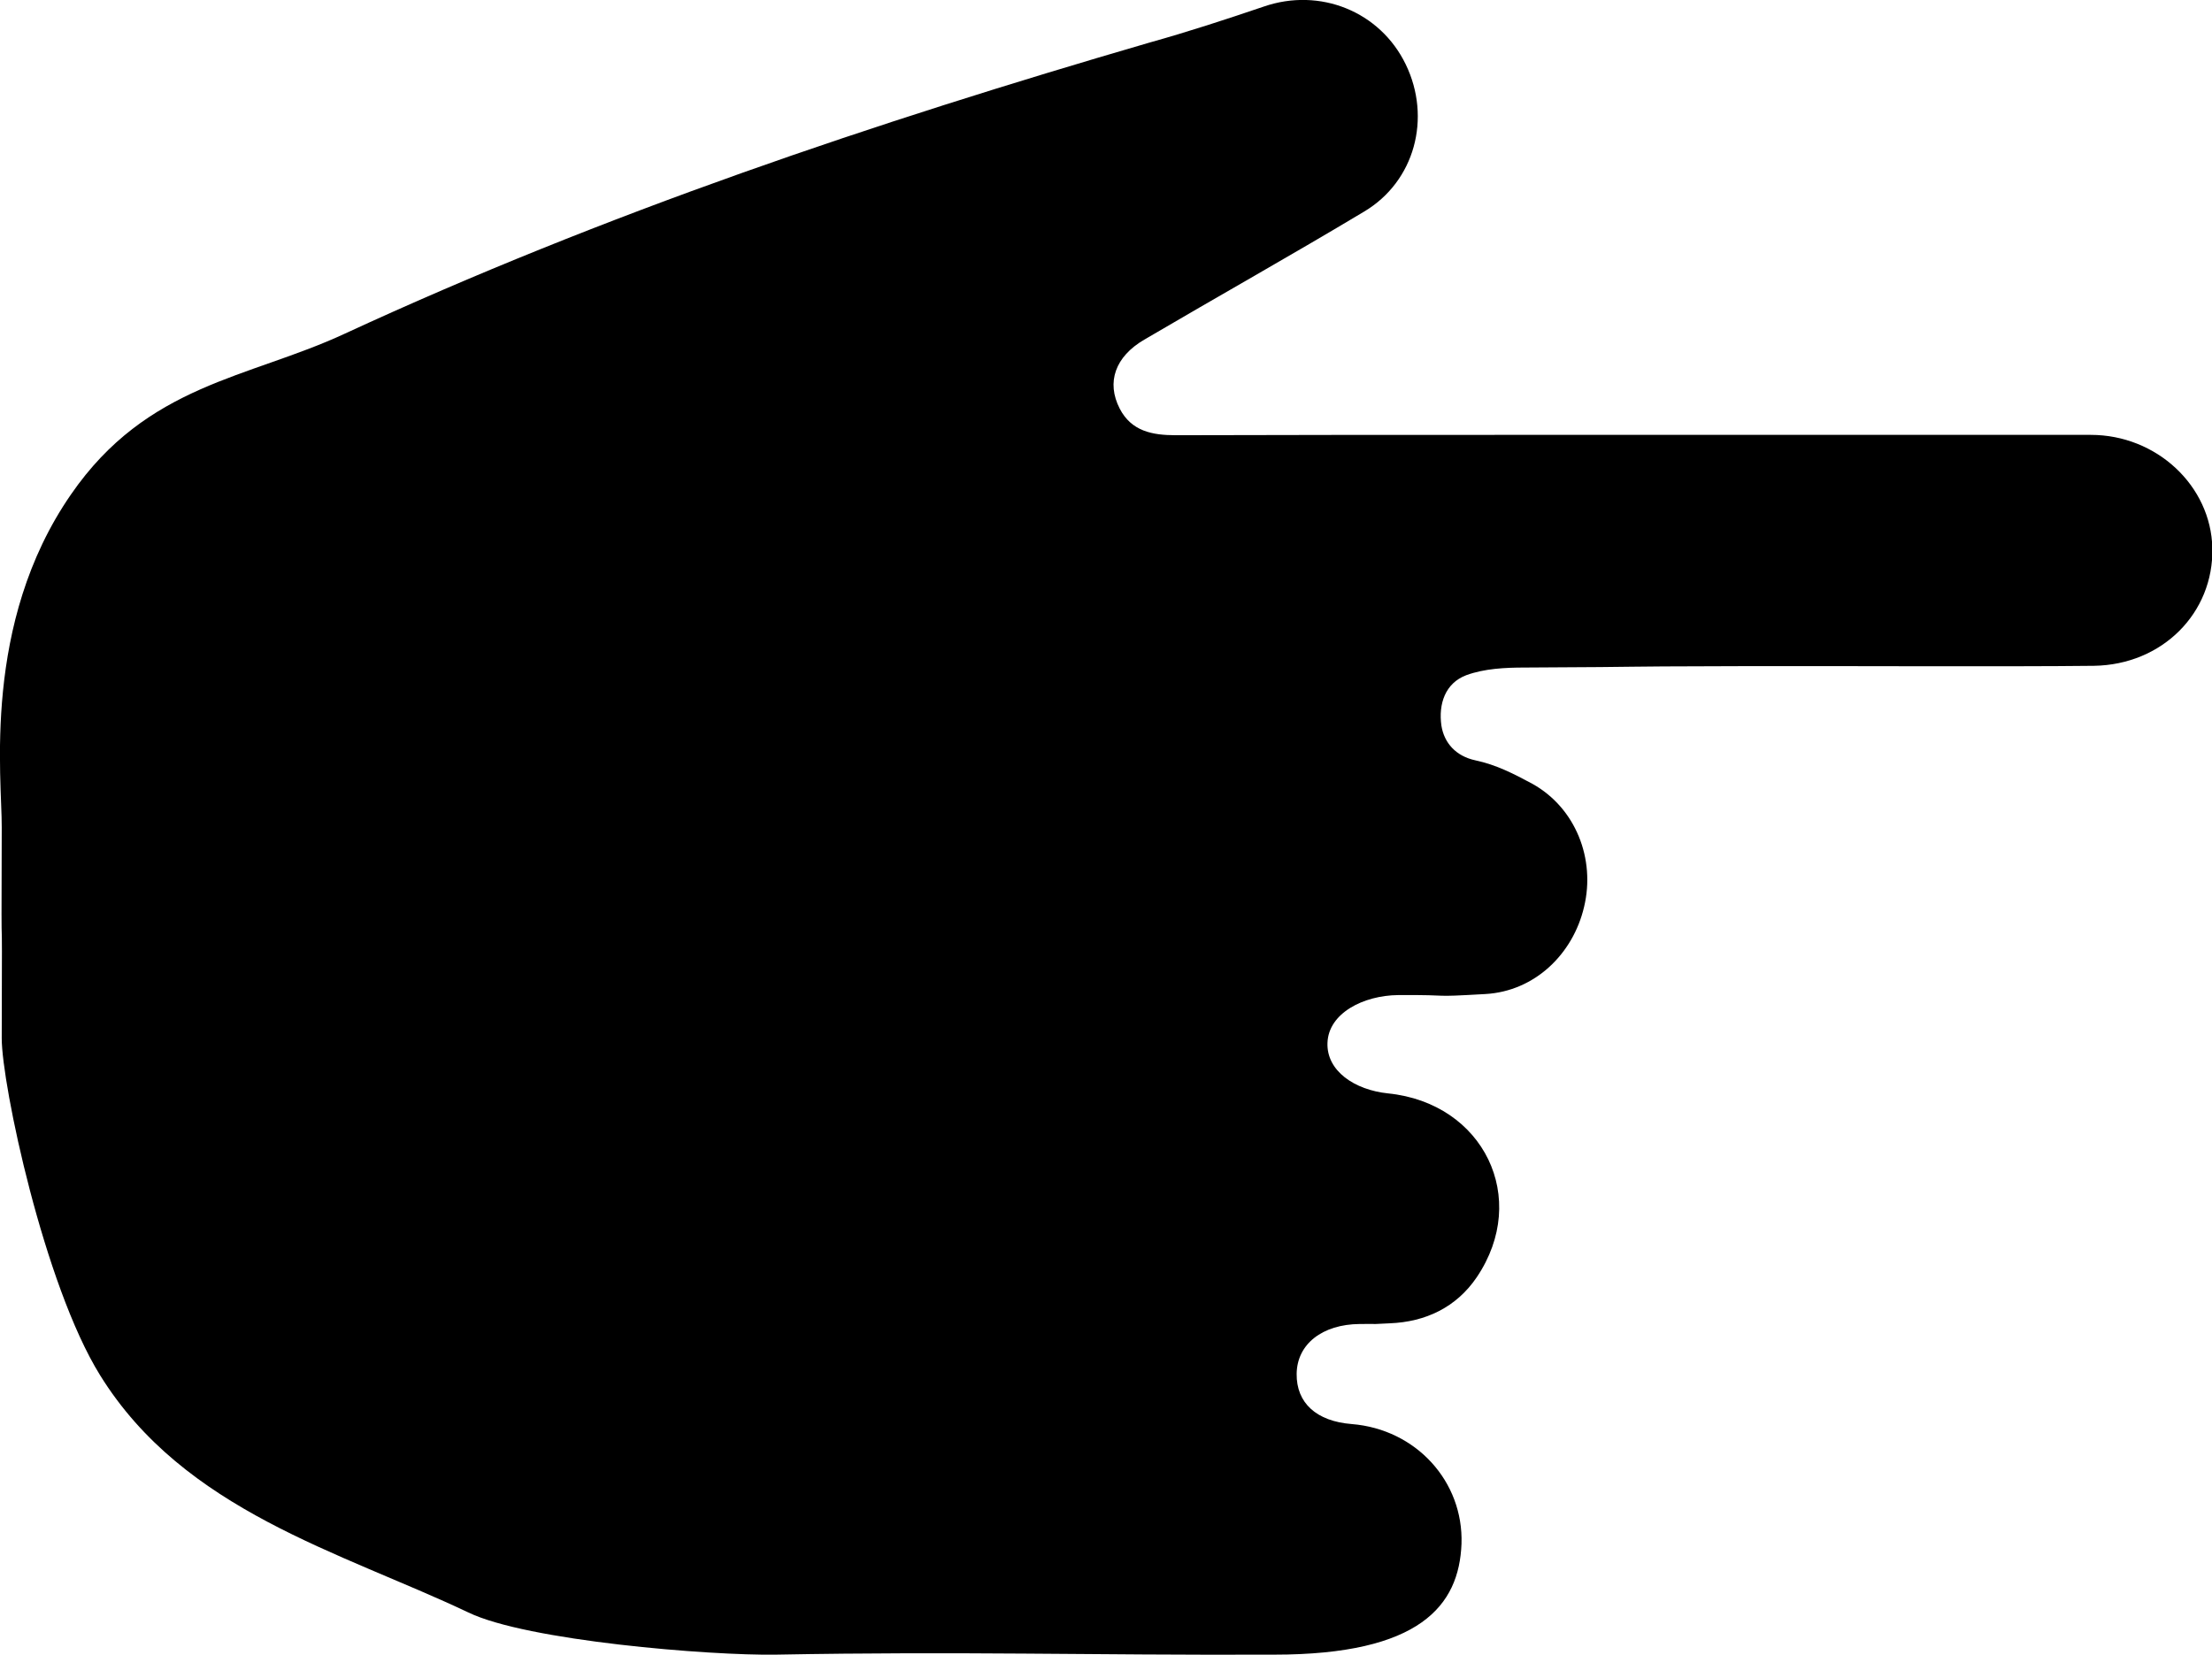 <?xml version="1.0" encoding="utf-8"?>
<!-- Generator: Adobe Illustrator 19.2.1, SVG Export Plug-In . SVG Version: 6.00 Build 0)  -->
<svg version="1.1" xmlns="http://www.w3.org/2000/svg" xmlns:xlink="http://www.w3.org/1999/xlink" x="0px" y="0px"
	 viewBox="0 0 638.7 478.1" style="enable-background:new 0 0 638.7 478.1;" xml:space="preserve">
<style type="text/css">
	.st0{display:none;}
	.st1{display:inline;}
	.st2{fill:#FFFFFF;}
</style>
<g id="Layer_1" class="st0">
	<g class="st1">
		<path d="M297.7,278.4c7.6,13.8,0.4,31.9-17.7,33.7c6.3,13.9,2.5,24.5-10.4,31.8c1.1,3,2.7,5.9,3.3,9c2.7,13.5-7.6,25.6-21.7,25.6
			c-19.9,0.1-39.7-0.2-59.6,0.2c-7.5,0.2-13.8-2.7-20.3-5.5c-10.3-4.5-20-10.2-29-16.9c-4-3-7.6-6.6-11.4-9.9
			c-0.4-0.4-0.8-0.8-1.7-1.6c0,2.2-0.1,3.9-0.1,5.6c0,4,0,8,0,11.9c0,4-1.9,5.9-5.8,5.9c-17.9,0-35.8,0-53.6,0
			c-3.9,0-5.8-1.9-5.8-5.8c0-28.9,0-57.8,0-86.7c0-14.4,0-28.9,0-43.3c0-4.9,1.6-6.5,6.4-6.5c17.6,0,35.2,0,52.8,0
			c4.2,0,6.1,1.7,6,5.9c0,4.2-0.2,8.5-0.3,12.6c7.1-4.4,13.7-8.9,20.6-12.8c12.9-7.2,26.6-12.7,40.4-17.9
			c19.5-7.3,39.3-13.5,59.3-19.2c3.9-1.1,7.5-2.8,11.7-2.7c9.4,0.3,17.7,6.7,20.3,15.8c2.5,9-1.2,18.9-9.1,23.9
			c-2,1.3-4.2,2.5-6.2,4.2c1,0,2,0,3,0c28.3,0,56.6,0,84.9,0c16,0,26.5,15.7,20.1,30.3c-3.6,8.2-10.3,12.7-19.3,12.8
			c-17.9,0.2-35.8,0.1-53.7,0.1C299.8,278.7,298.8,278.5,297.7,278.4z M139.1,340.4c12,10.7,24.3,17.8,37.1,24
			c5.9,2.8,11.8,4.4,18.4,4.2c19-0.3,38.1-0.1,57.1-0.2c6.5,0,11.5-5,11.7-11.2c0.2-6.3-4.6-11.5-11.1-12.1
			c-3.6-0.3-5.6-2.1-5.6-5.1c0-3,2.2-4.8,6-4.9c3.1,0,6.1,0.1,9.2-0.1c3.6-0.2,6.7-1.6,8.8-4.7c5.4-8,0.7-17.6-8.9-18.6
			c-3.4-0.3-5.4-2.3-5.3-5.1c0.1-3,2.2-4.8,5.7-4.8c6.1,0,12.2,0.1,18.3-0.2c4.9-0.3,8.8-4,9.9-8.8c1.1-4.8-0.9-10-5.2-12.4
			c-1.9-1-4.1-1.4-6.3-1.9c-2-0.4-4.4-2.1-4.6-3.9c-0.3-2.2,0.4-4.3,2.5-5.1c1.8-0.7,3.9-0.8,5.9-0.8c15.1-0.1,30.1-0.1,45.2-0.2
			c8.6,0,17.3,0.1,25.9,0c6.9-0.1,12.1-5.3,12-11.9c-0.1-6.3-5.6-11.4-12.3-11.4c-24.1,0-48.2,0-72.3,0c-11.2,0-22.5,0-33.7,0
			c-2.3,0-4.5-0.4-5.6-2.7c-1.3-2.6-0.4-5.2,2.5-6.9c7.4-4.3,14.8-8.5,22.2-12.9c5.1-3.1,6.8-9.4,4.2-14.9
			c-2.6-5.3-8.7-7.8-14.3-5.8c-3.8,1.3-7.7,2.6-11.5,3.7c-27.7,8-55,17.2-81.2,29.4c-9.7,4.5-19.3,9.3-27.6,16.2
			c-3.4,2.8-7,5.9-7,10.8c-0.1,19.3,0,38.7,0,58c0,4.6,1.2,8.8,3.9,12.5C135.2,335.9,137.8,338.8,139.1,340.4z M74.1,357.5
			c15,0.1,30,0.2,44.8,0.2c0-40.5,0-81.2,0-121.7c-14.8,0-29.8,0-44.8,0C74.1,276.6,74.1,317.3,74.1,357.5z"/>
		<path class="st2" d="M139.1,340.4c-1.3-1.6-3.8-4.5-6-7.5c-2.6-3.7-3.9-7.8-3.9-12.5c0.1-19.3-0.1-38.7,0-58c0-4.9,3.5-8,7-10.8
			c8.3-6.9,17.9-11.7,27.6-16.2c26.2-12.1,53.5-21.3,81.2-29.4c3.9-1.1,7.7-2.4,11.5-3.7c5.7-1.9,11.7,0.5,14.3,5.8
			c2.6,5.4,0.9,11.8-4.2,14.9c-7.3,4.4-14.8,8.6-22.2,12.9c-2.9,1.7-3.8,4.3-2.5,6.9c1.2,2.3,3.3,2.7,5.6,2.7c11.2,0,22.5,0,33.7,0
			c24.1,0,48.2,0,72.3,0c6.6,0,12.1,5.1,12.3,11.4c0.1,6.5-5,11.8-12,11.9c-8.6,0.1-17.3,0-25.9,0c-15.1,0-30.1,0.1-45.2,0.2
			c-2,0-4.1,0.1-5.9,0.8c-2.1,0.8-2.8,2.9-2.5,5.1c0.3,1.8,2.7,3.5,4.6,3.9c2.1,0.5,4.4,0.8,6.3,1.9c4.4,2.4,6.4,7.6,5.2,12.4
			c-1.1,4.8-5,8.5-9.9,8.8c-6.1,0.3-12.2,0.2-18.3,0.2c-3.5,0-5.6,1.8-5.7,4.8c-0.1,2.8,1.9,4.7,5.3,5.1c9.6,1,14.3,10.6,8.9,18.6
			c-2,3-5.2,4.5-8.8,4.7c-3.1,0.1-6.1,0-9.2,0.1c-3.8,0-5.9,1.8-6,4.9c0,2.9,2,4.8,5.6,5.1c6.5,0.5,11.3,5.8,11.1,12.1
			c-0.2,6.2-5.2,11.1-11.7,11.2c-19,0.1-38.1-0.2-57.1,0.2c-6.7,0.1-12.5-1.4-18.4-4.2C163.3,358.2,151.1,351.1,139.1,340.4z"/>
		<path class="st2" d="M74.1,357.5c0-40.2,0-80.9,0-121.4c15,0,30,0,44.8,0c0,40.5,0,81.1,0,121.7
			C104.1,357.6,89.1,357.6,74.1,357.5z"/>
	</g>
</g>
<g id="Layer_1_copy" class="st0">
	<g class="st1">
		<path d="M139.1,340.4c-5.7-9.1-9.9-29.3-9.9-34c0.1-19.3-0.1-1.9,0-21.3c0-4.9-2-20.6,7-33.6c7.7-11.1,17.9-11.7,27.6-16.2
			c26.2-12.1,53.5-21.3,81.2-29.4c3.9-1.1,7.7-2.4,11.5-3.7c5.7-1.9,11.7,0.5,14.3,5.8c2.6,5.4,0.9,11.8-4.2,14.9
			c-7.3,4.4-14.8,8.6-22.2,12.9c-2.9,1.7-3.8,4.3-2.5,6.9c1.2,2.3,3.3,2.7,5.6,2.7c11.2,0,22.5,0,33.7,0c24.1,0,34.5,0,58.6,0
			c6.6,0,12.1,5.1,12.3,11.4c0.1,6.5-5,11.8-12,11.9c-8.6,0.1-27.2,0-35.8,0c-15.1,0-6.5,0.1-21.5,0.2c-2,0-4.1,0.1-5.9,0.8
			c-2.1,0.8-2.8,2.9-2.5,5.1c0.3,1.8,1.5,3.1,3.4,3.5c2.1,0.5,3.9,1.3,5.8,2.4c4.4,2.4,6.4,7.6,5.2,12.4c-1.1,4.8-5,8.5-9.9,8.8
			c-6.1,0.3-2.7,0.1-8.8,0.1c-3.5,0-7,1.8-7.1,4.8c-0.1,2.8,2.7,4.7,6.1,5.1c9.6,1,14.3,10.6,8.9,18.6c-2,3-5.2,4.5-8.8,4.7
			c-3.1,0.1,0,0-3.1,0.1c-3.8,0-6.3,2-6.4,5c0,2.9,2,4.8,5.6,5.1c6.5,0.5,11.3,5.8,11.1,12.1c-0.2,6.2-4.2,11.2-18.9,11.2
			c-19,0.1-31.2-0.3-50.3,0c-6.7,0.1-25.1-1.4-31-4.2C163.3,358.2,147.6,354.1,139.1,340.4z"/>
	</g>
</g>
<g id="Layer_1_copy_2">
	<g>
		<path d="M28.9,397.2c-16.2-26.1-28.4-84-28.4-97.3c0.2-55.4-0.2-5.5,0-60.9c0.1-14.1-5.8-58.9,20-96.2c22-31.9,51.2-33.5,79-46.4
			c75-34.7,153.1-61,232.4-84.1C343,9.2,354,5.6,364.9,1.9c16.2-5.6,33.6,1.4,41,16.7c7.5,15.5,2.6,33.8-12,42.5
			c-21,12.6-42.4,24.6-63.5,37c-8.4,4.9-11,12.3-7.1,19.9c3.4,6.6,9.5,7.7,16.2,7.7c32.2-0.1,64.4-0.1,96.6-0.1c69,0,98.7,0,167.6,0
			c19,0,34.7,14.7,35.1,32.7c0.4,18.7-14.4,33.7-34.2,34c-24.7,0.3-77.9,0-102.6,0.1c-43.1,0.1-18.6,0.2-61.7,0.4
			c-5.7,0-11.7,0.3-16.9,2.2c-6.1,2.3-8.1,8.3-7.2,14.6c0.8,5,4.2,8.8,9.8,10c6.1,1.3,11.1,3.9,16.5,6.8c12.5,7,18.2,21.7,14.9,35.5
			c-3.2,13.7-14.3,24.4-28.5,25.2c-17.5,1-7.7,0.2-25.2,0.3c-10,0.1-20.1,5.2-20.4,13.8c-0.3,8.1,7.8,13.6,17.5,14.6
			c27.6,2.8,41,30.3,25.6,53.1c-5.9,8.7-14.8,12.9-25.1,13.3c-8.7,0.4,0,0.1-8.7,0.2c-10.8,0.1-18.1,5.8-18.2,14.4
			c-0.1,8.4,5.7,13.7,15.9,14.5c18.6,1.5,32.3,16.6,31.7,34.6c-0.7,17.8-11.9,32-54.1,32c-54.5,0.2-89.5-1-143.9,0
			c-19,0.3-71.9-4-88.8-12.2C98.3,448.2,53.2,436.4,28.9,397.2z"/>
	</g>
</g>
</svg>
